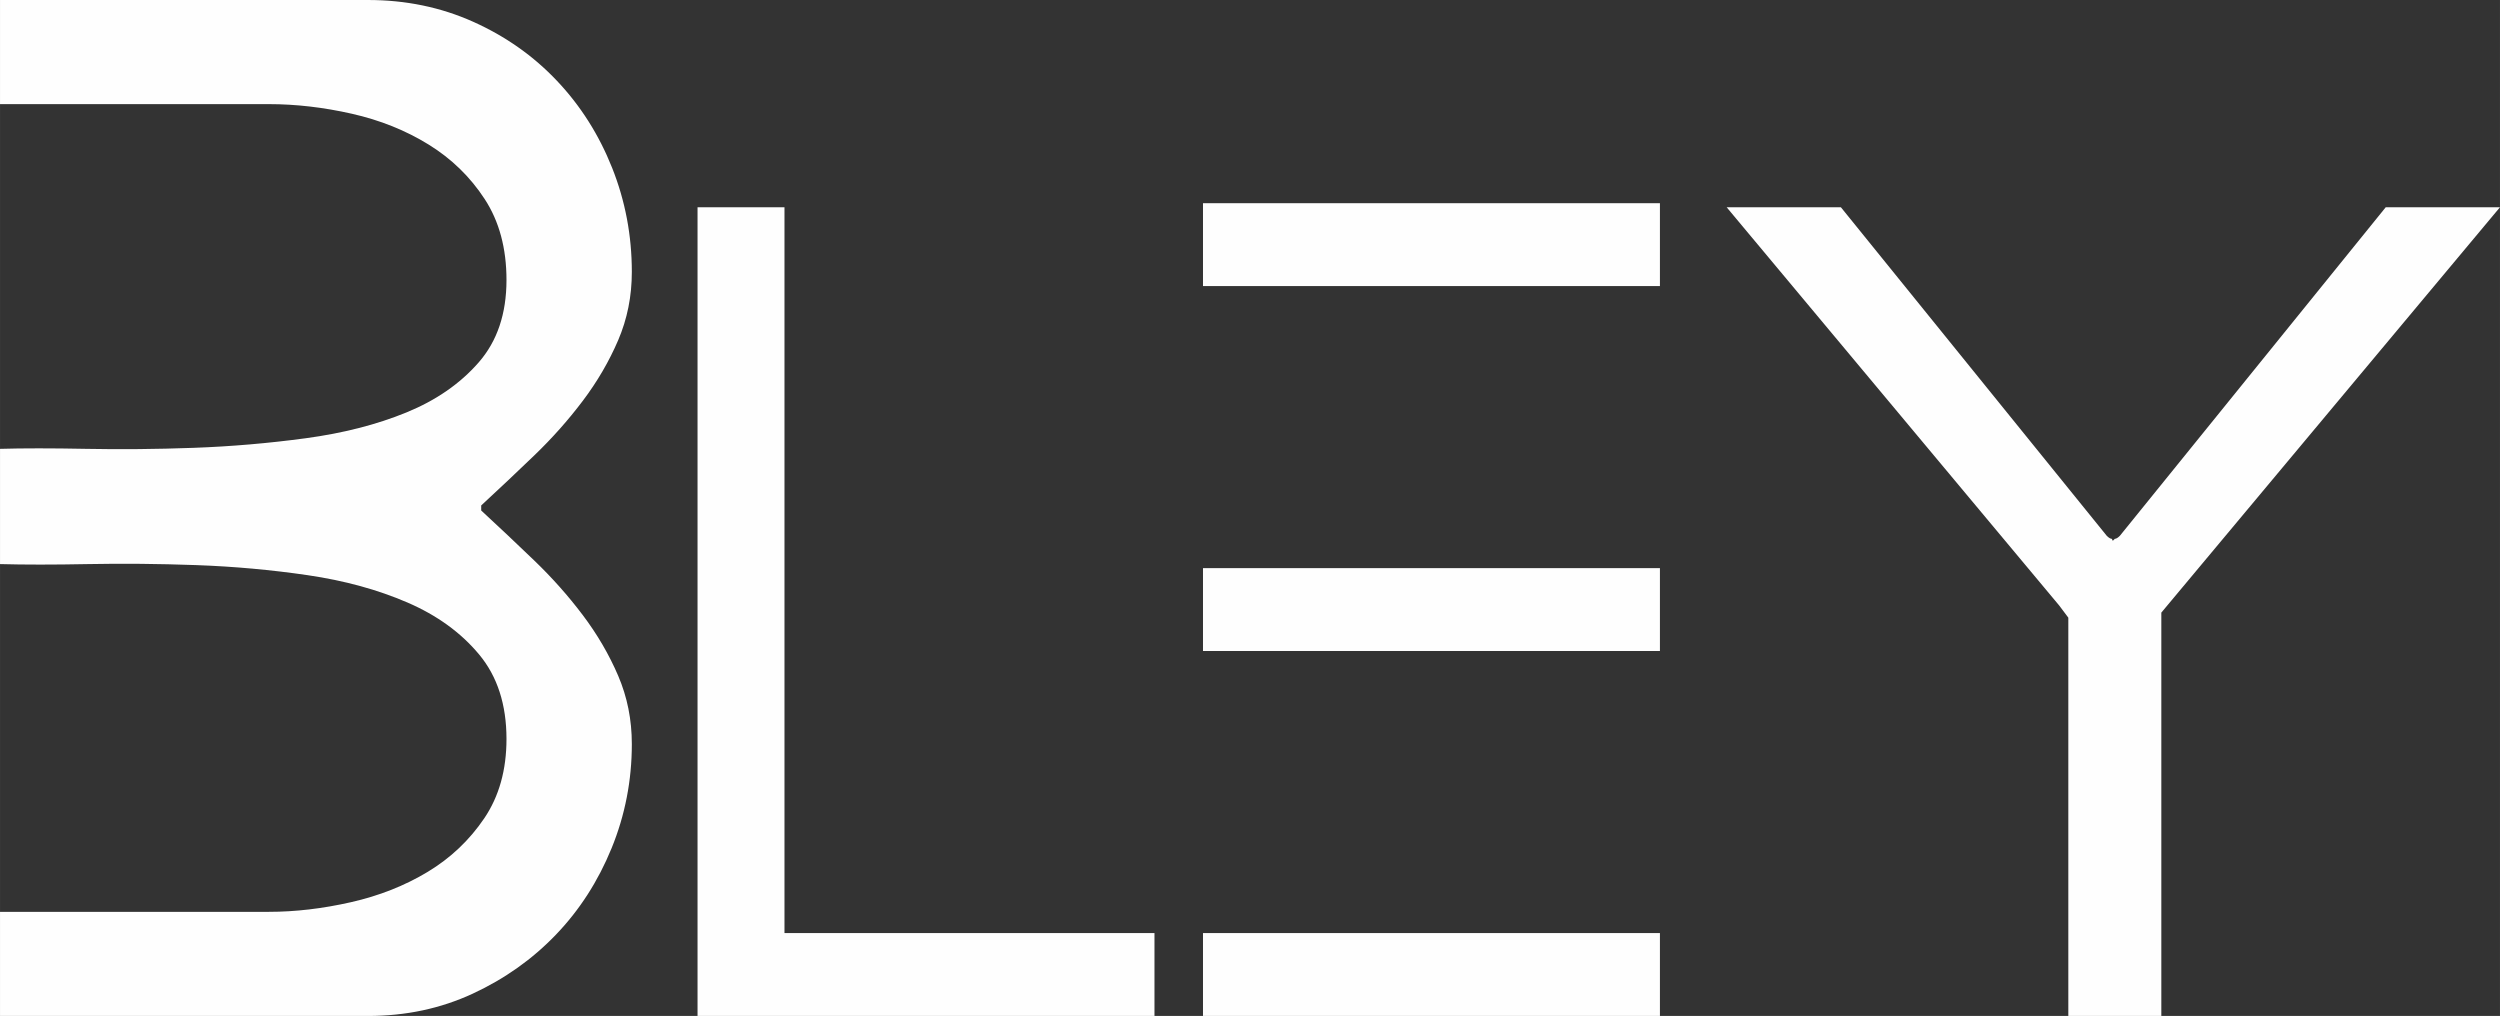 <?xml version="1.0" encoding="UTF-8"?>
<!DOCTYPE svg PUBLIC "-//W3C//DTD SVG 1.1//EN" "http://www.w3.org/Graphics/SVG/1.1/DTD/svg11.dtd">
<!-- Creator: CorelDRAW 2020 (64 Bit) -->
<svg xmlns="http://www.w3.org/2000/svg" xml:space="preserve" width="103.23mm" height="41.951mm" version="1.1" style="shape-rendering:geometricPrecision; text-rendering:geometricPrecision; image-rendering:optimizeQuality; fill-rule:evenodd; clip-rule:evenodd"
viewBox="0 0 10489.81 4262.94"
 xmlns:xlink="http://www.w3.org/1999/xlink"
 xmlns:xodm="http://www.corel.com/coreldraw/odm/2003">
 <rect x="0" y="0" width="10489.81" height="4262.94" fill="#333333" stroke="none"/>
 <defs>
  <style type="text/css">
   <![CDATA[
    .fil0 {fill:#FEFEFE;fill-rule:nonzero}
   ]]>
  </style>
 </defs>
 <g id="Camada_x0020_1">
  <path class="fil0" d="M-0 3826.04l1128.3 0c110.28,0 224.82,-13.43 343.59,-40.29 118.77,-26.87 226.23,-69.28 322.37,-127.25 96.15,-57.97 175.33,-132.91 237.54,-224.82 62.21,-91.9 93.31,-202.9 93.31,-332.98 0,-144.21 -38.17,-262.28 -114.52,-354.18 -76.35,-91.9 -176.74,-164.72 -301.16,-218.44 -124.43,-53.73 -263.69,-91.9 -417.82,-114.53 -154.11,-22.62 -310.35,-36.75 -468.71,-42.41 -158.36,-5.66 -309.65,-7.07 -453.87,-4.24 -144.21,2.82 -267.23,2.82 -369.03,0l0 -483.56c96.15,-2.82 216.33,-2.82 360.55,0 144.22,2.82 294.8,1.41 451.75,-4.24 156.95,-5.66 313.89,-19.09 470.83,-40.3 156.95,-21.21 297.63,-57.26 422.05,-108.16 124.43,-50.9 225.52,-120.89 303.28,-209.97 77.77,-89.08 116.65,-204.31 116.65,-345.7 0,-132.9 -30.39,-246.02 -91.19,-339.34 -60.8,-93.32 -139.28,-169.67 -235.41,-229.05 -96.15,-59.38 -203.61,-102.51 -322.38,-129.38 -118.77,-26.86 -234.7,-40.29 -347.82,-40.29l-1128.3 0 0 -436.9 1543.99 0c158.36,0 305.41,30.39 441.14,91.2 135.74,60.8 253.1,143.5 352.07,248.14 98.97,104.62 176.03,226.23 231.17,364.79 55.15,138.56 82.72,284.19 82.72,436.89 0,101.81 -19.08,197.25 -57.26,286.32 -38.18,89.08 -87.66,173.91 -148.46,254.5 -60.8,80.59 -128.67,156.95 -203.6,229.05 -74.94,72.12 -149.17,142.1 -222.69,209.97l0 21.21c73.52,67.87 147.75,137.85 222.69,209.97 74.93,72.11 142.8,148.45 203.6,229.05 60.8,80.59 110.28,165.42 148.46,254.5 38.18,89.08 57.26,184.52 57.26,286.31 0,152.71 -28.28,298.34 -84.83,436.9 -56.56,138.56 -134.33,259.46 -233.3,362.67 -98.97,103.22 -215.62,185.93 -349.94,248.15 -134.33,62.21 -280.66,93.31 -439.02,93.31l-1543.99 0 0 -436.9zm4844.07 89.08l0 347.82 -1917.27 0 0 -347.82 1917.27 0zm-1552.48 -3045.57l0 3376.42 -364.79 0 0 -3376.42 364.79 0zm3673.34 3045.57l0 347.82 -1917.27 0 0 -347.82 1917.27 0zm0 -1531.27l0 347.82 -1917.27 0 0 -347.82 1917.27 0zm0 -1531.26l0 347.81 -1917.27 0 0 -347.81 1917.27 0zm1675.48 1688.2l-1395.53 -1671.24 479.31 0 1115.58 1378.57c8.48,8.48 15.56,12.72 21.21,12.72l4.25 8.48 8.48 -8.48c5.65,0 12.72,-4.24 21.21,-12.72l1115.58 -1378.57 479.31 0 -1420.98 1700.94 0 1692.45 -390.24 0 0 -1671.24 -38.18 -50.9z"/>
 </g>
</svg>
